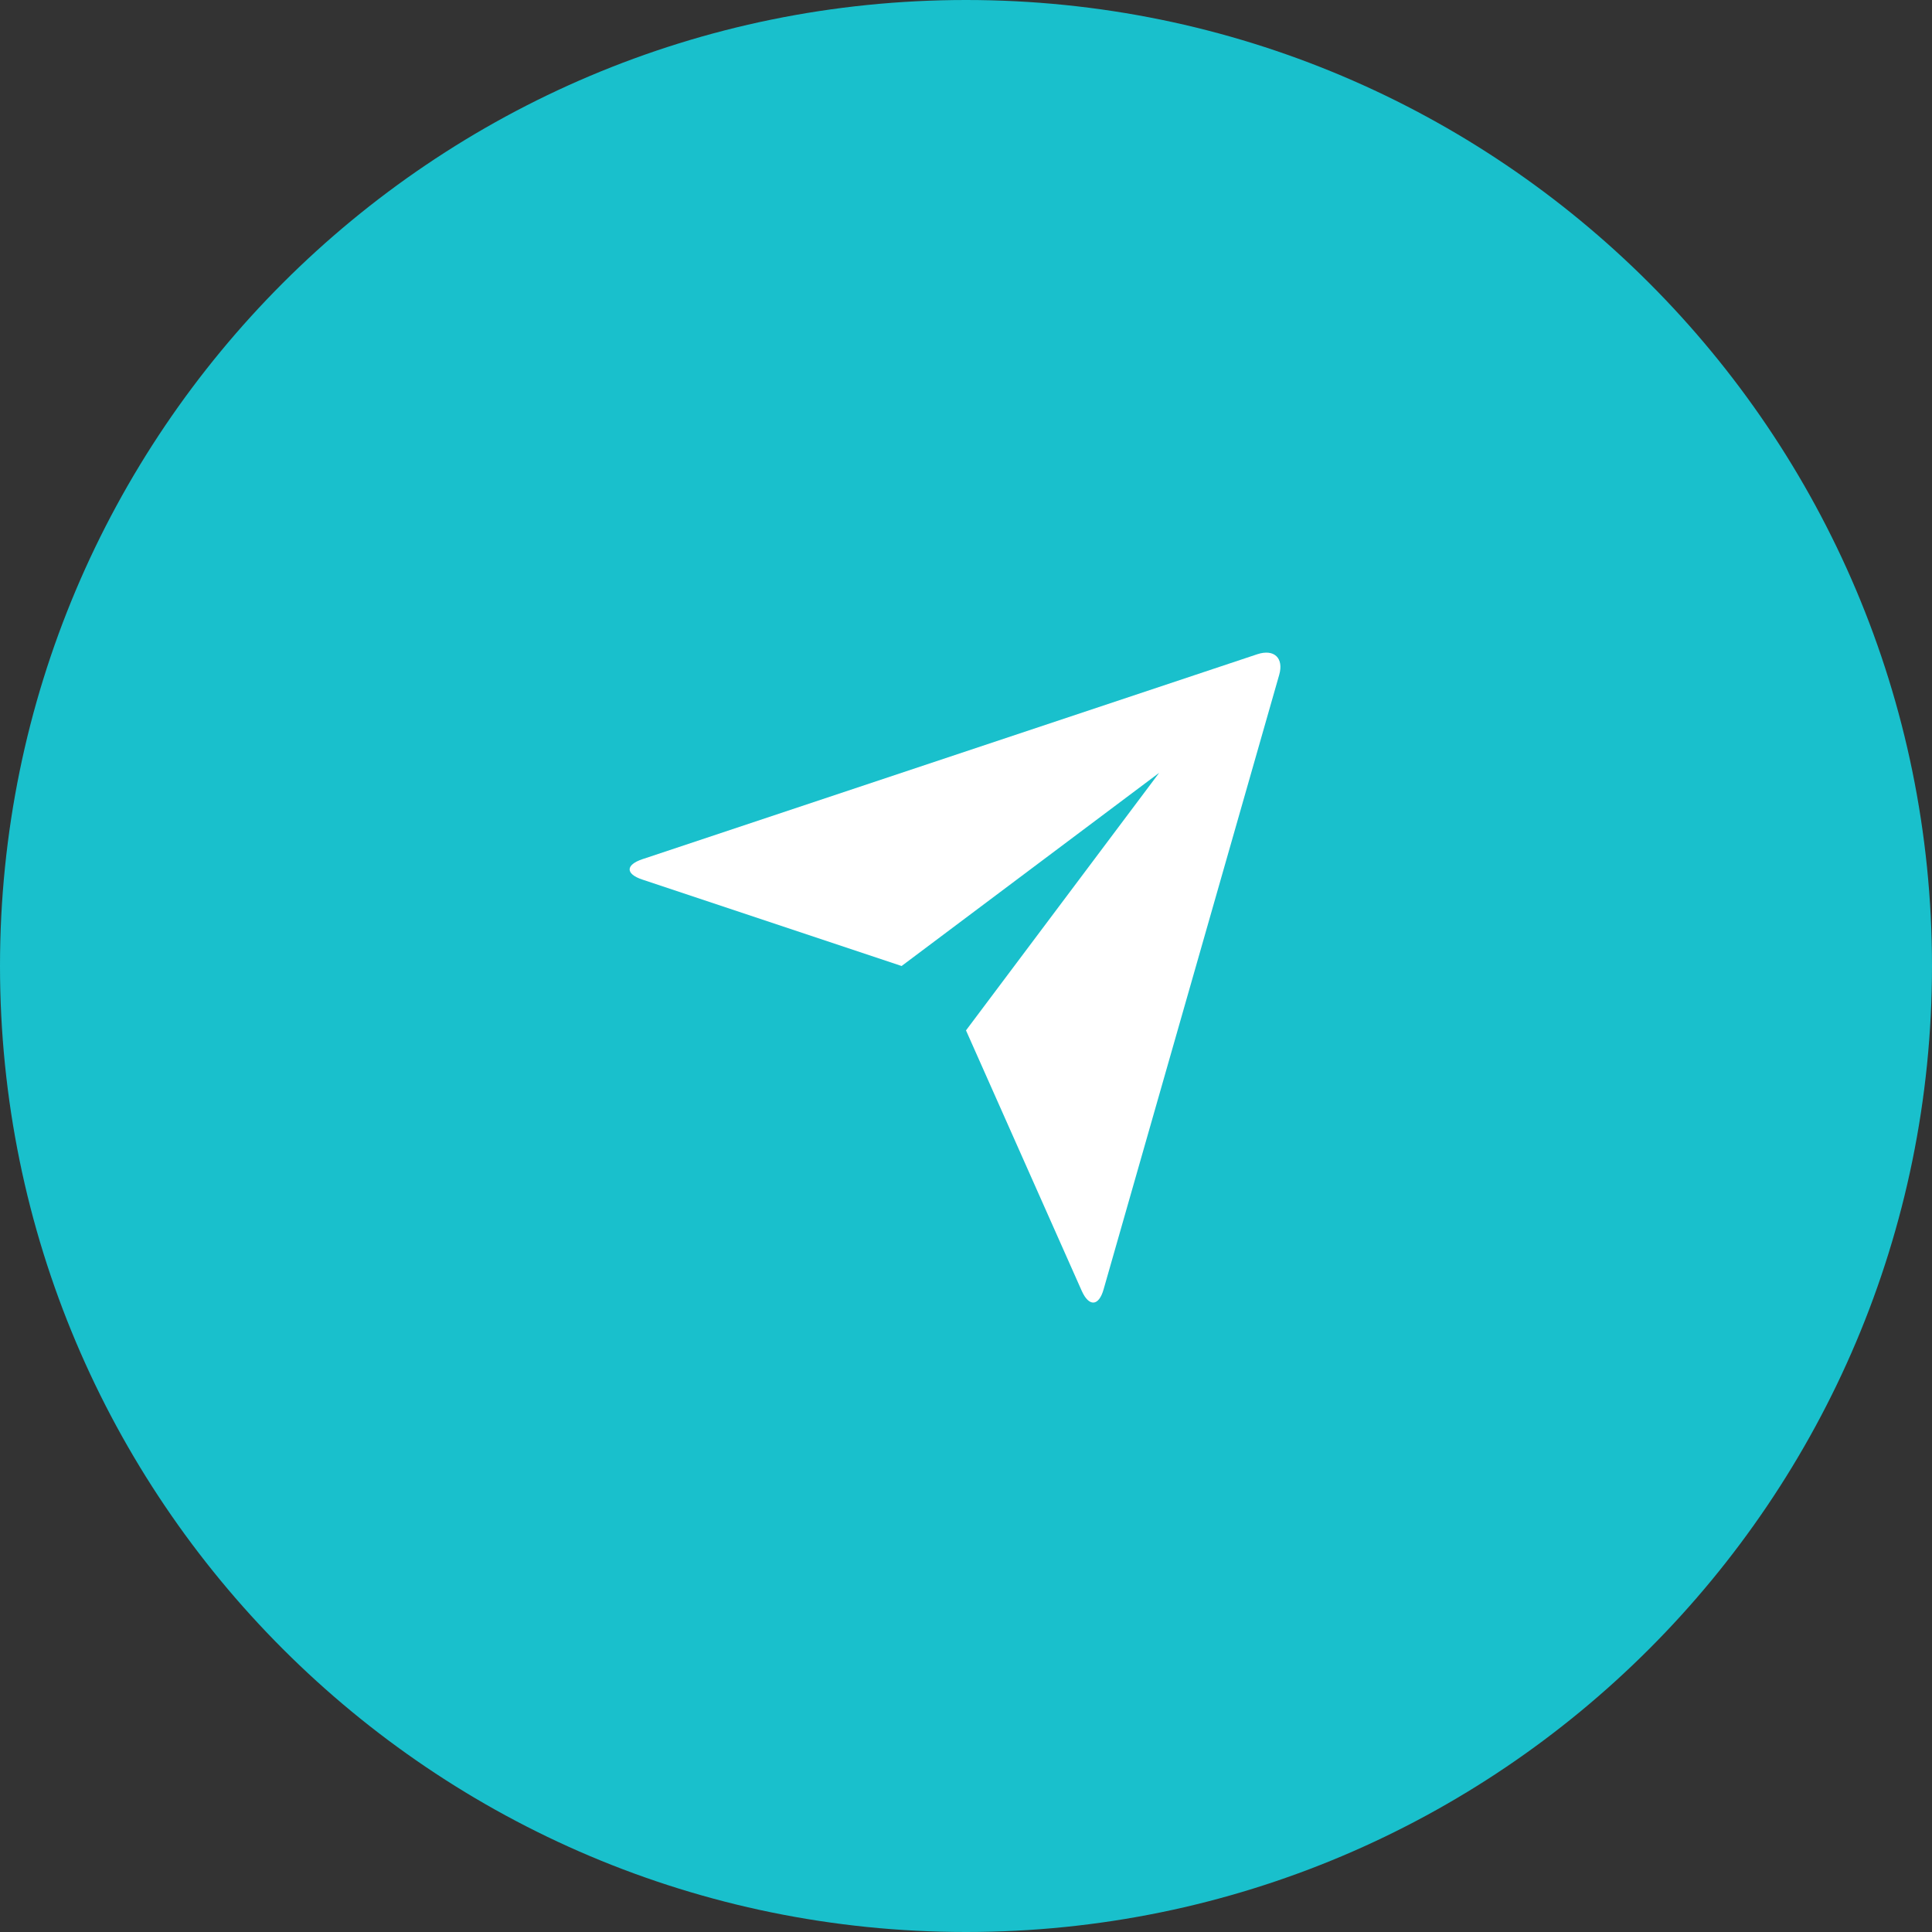 <svg width="60" height="60" viewBox="0 0 60 60" fill="none" xmlns="http://www.w3.org/2000/svg">
<rect x="0" y="0" width="60" height="60" fill="#333333" stroke="none"/>
<path d="M30 60C46.569 60 60 46.569 60 30C60 13.431 46.569 0 30 0C13.431 0 0 13.431 0 30C0 46.569 13.431 60 30 60Z" fill="#19C0CC"/>
<path d="M19.946 27.315C19.424 27.141 19.419 26.86 19.956 26.681L39.043 20.319C39.572 20.143 39.875 20.439 39.727 20.957L34.273 40.043C34.123 40.572 33.818 40.59 33.594 40.088L30 32L36 24L28 30L19.946 27.315L19.946 27.315Z" fill="white"/>
</svg>
